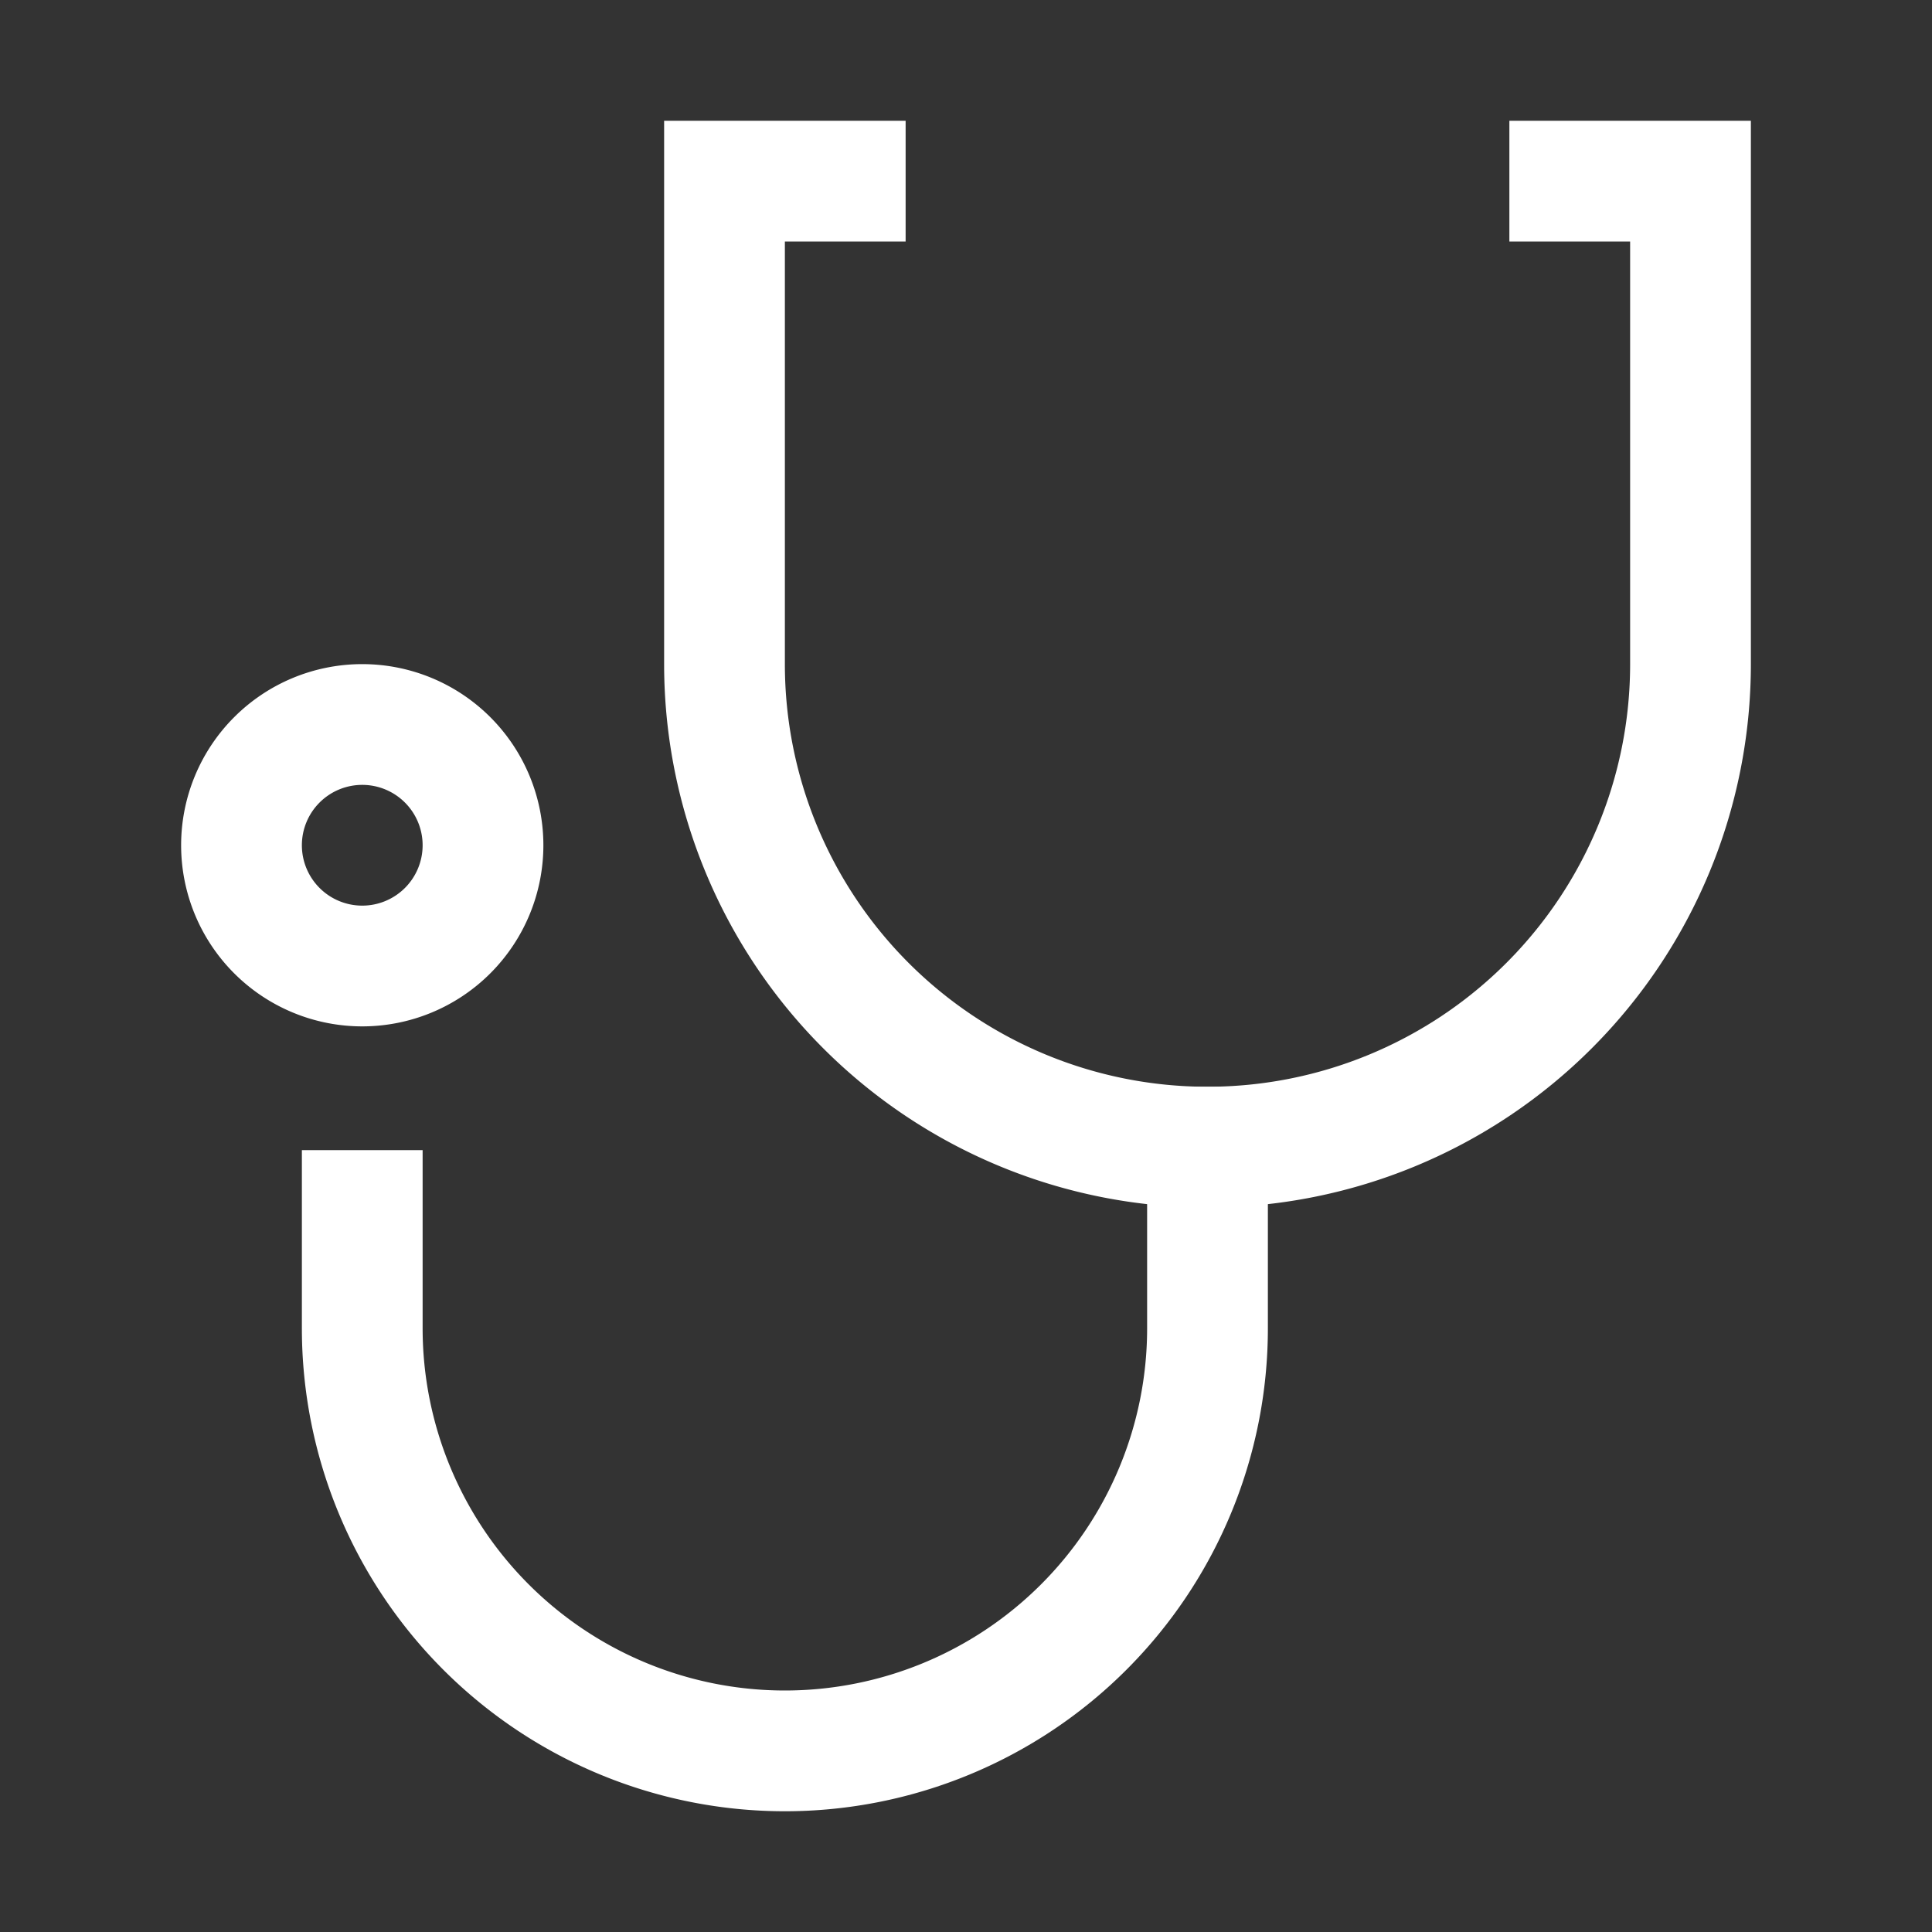 <svg xmlns="http://www.w3.org/2000/svg" fill="white" aria-hidden="true" viewBox="0 0 32 32" data-di-res-id="d6d8c9e5-a11a64b8" data-di-rand="1736477821842"><rect x="0" y="0" width="32" height="32" fill="#333333" stroke="none"/><path d="M6,17a3,3,0,1,1,3-3A3,3,0,0,1,6,17Zm0-4a1,1,0,1,0,1,1A1,1,0,0,0,6,13Z"></path><path d="M19,18v4A6,6,0,0,1,7,22V19.05H5V22a8,8,0,0,0,16,0V18Z">
    </path>
    <path d="M25,2V4h2v7a7,7,0,0,1-14,0V4h2V2H11v9h0a9,9,0,0,0,18,0V2Z">
    </path>
</svg>